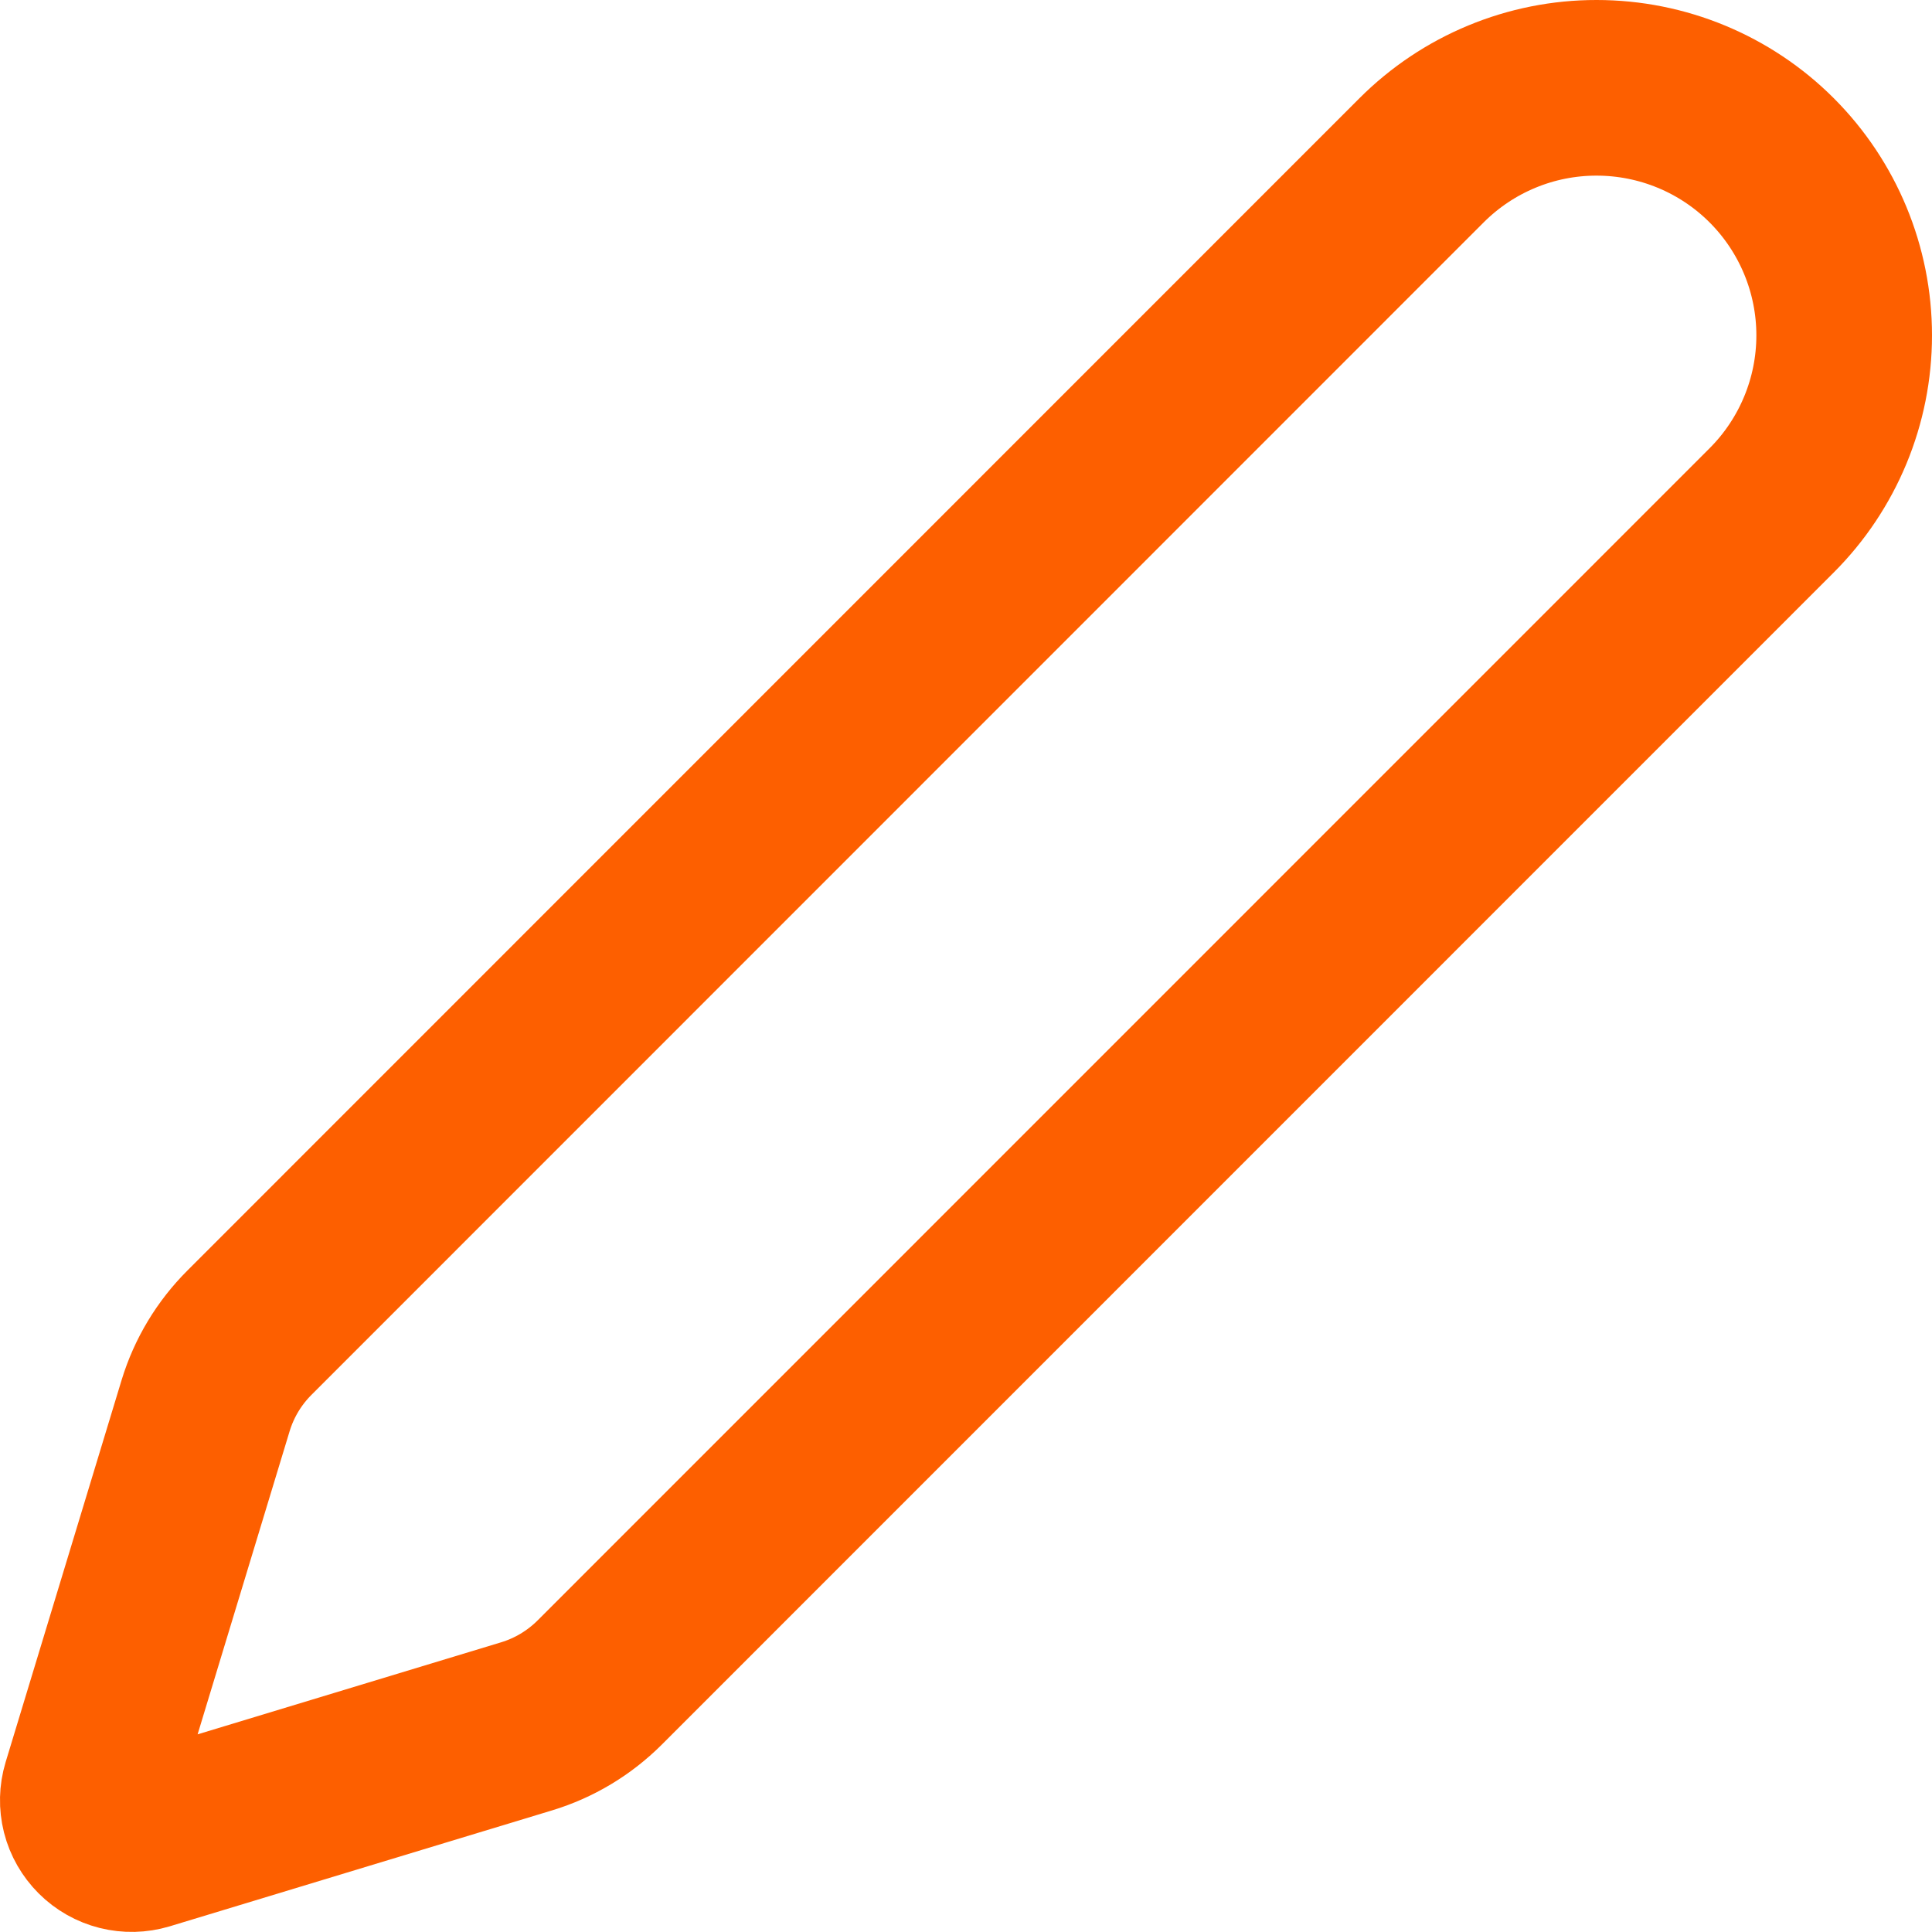<svg width="22" height="22" viewBox="0 0 22 22" fill="none" xmlns="http://www.w3.org/2000/svg">
<path d="M20.174 5.812C20.703 5.283 21 4.566 21 3.819C21 3.071 20.703 2.354 20.174 1.825C19.646 1.297 18.929 1 18.181 1C17.434 0.999 16.717 1.296 16.188 1.825L2.842 15.174C2.61 15.405 2.438 15.69 2.342 16.004L1.021 20.356C0.995 20.442 0.993 20.534 1.015 20.622C1.037 20.709 1.083 20.789 1.147 20.853C1.211 20.917 1.291 20.962 1.378 20.984C1.466 21.006 1.557 21.004 1.644 20.978L5.997 19.658C6.31 19.563 6.595 19.392 6.827 19.161L20.174 5.812Z" stroke="#FD5F00" stroke-width="2" stroke-linecap="round" stroke-linejoin="round"/>
</svg>
